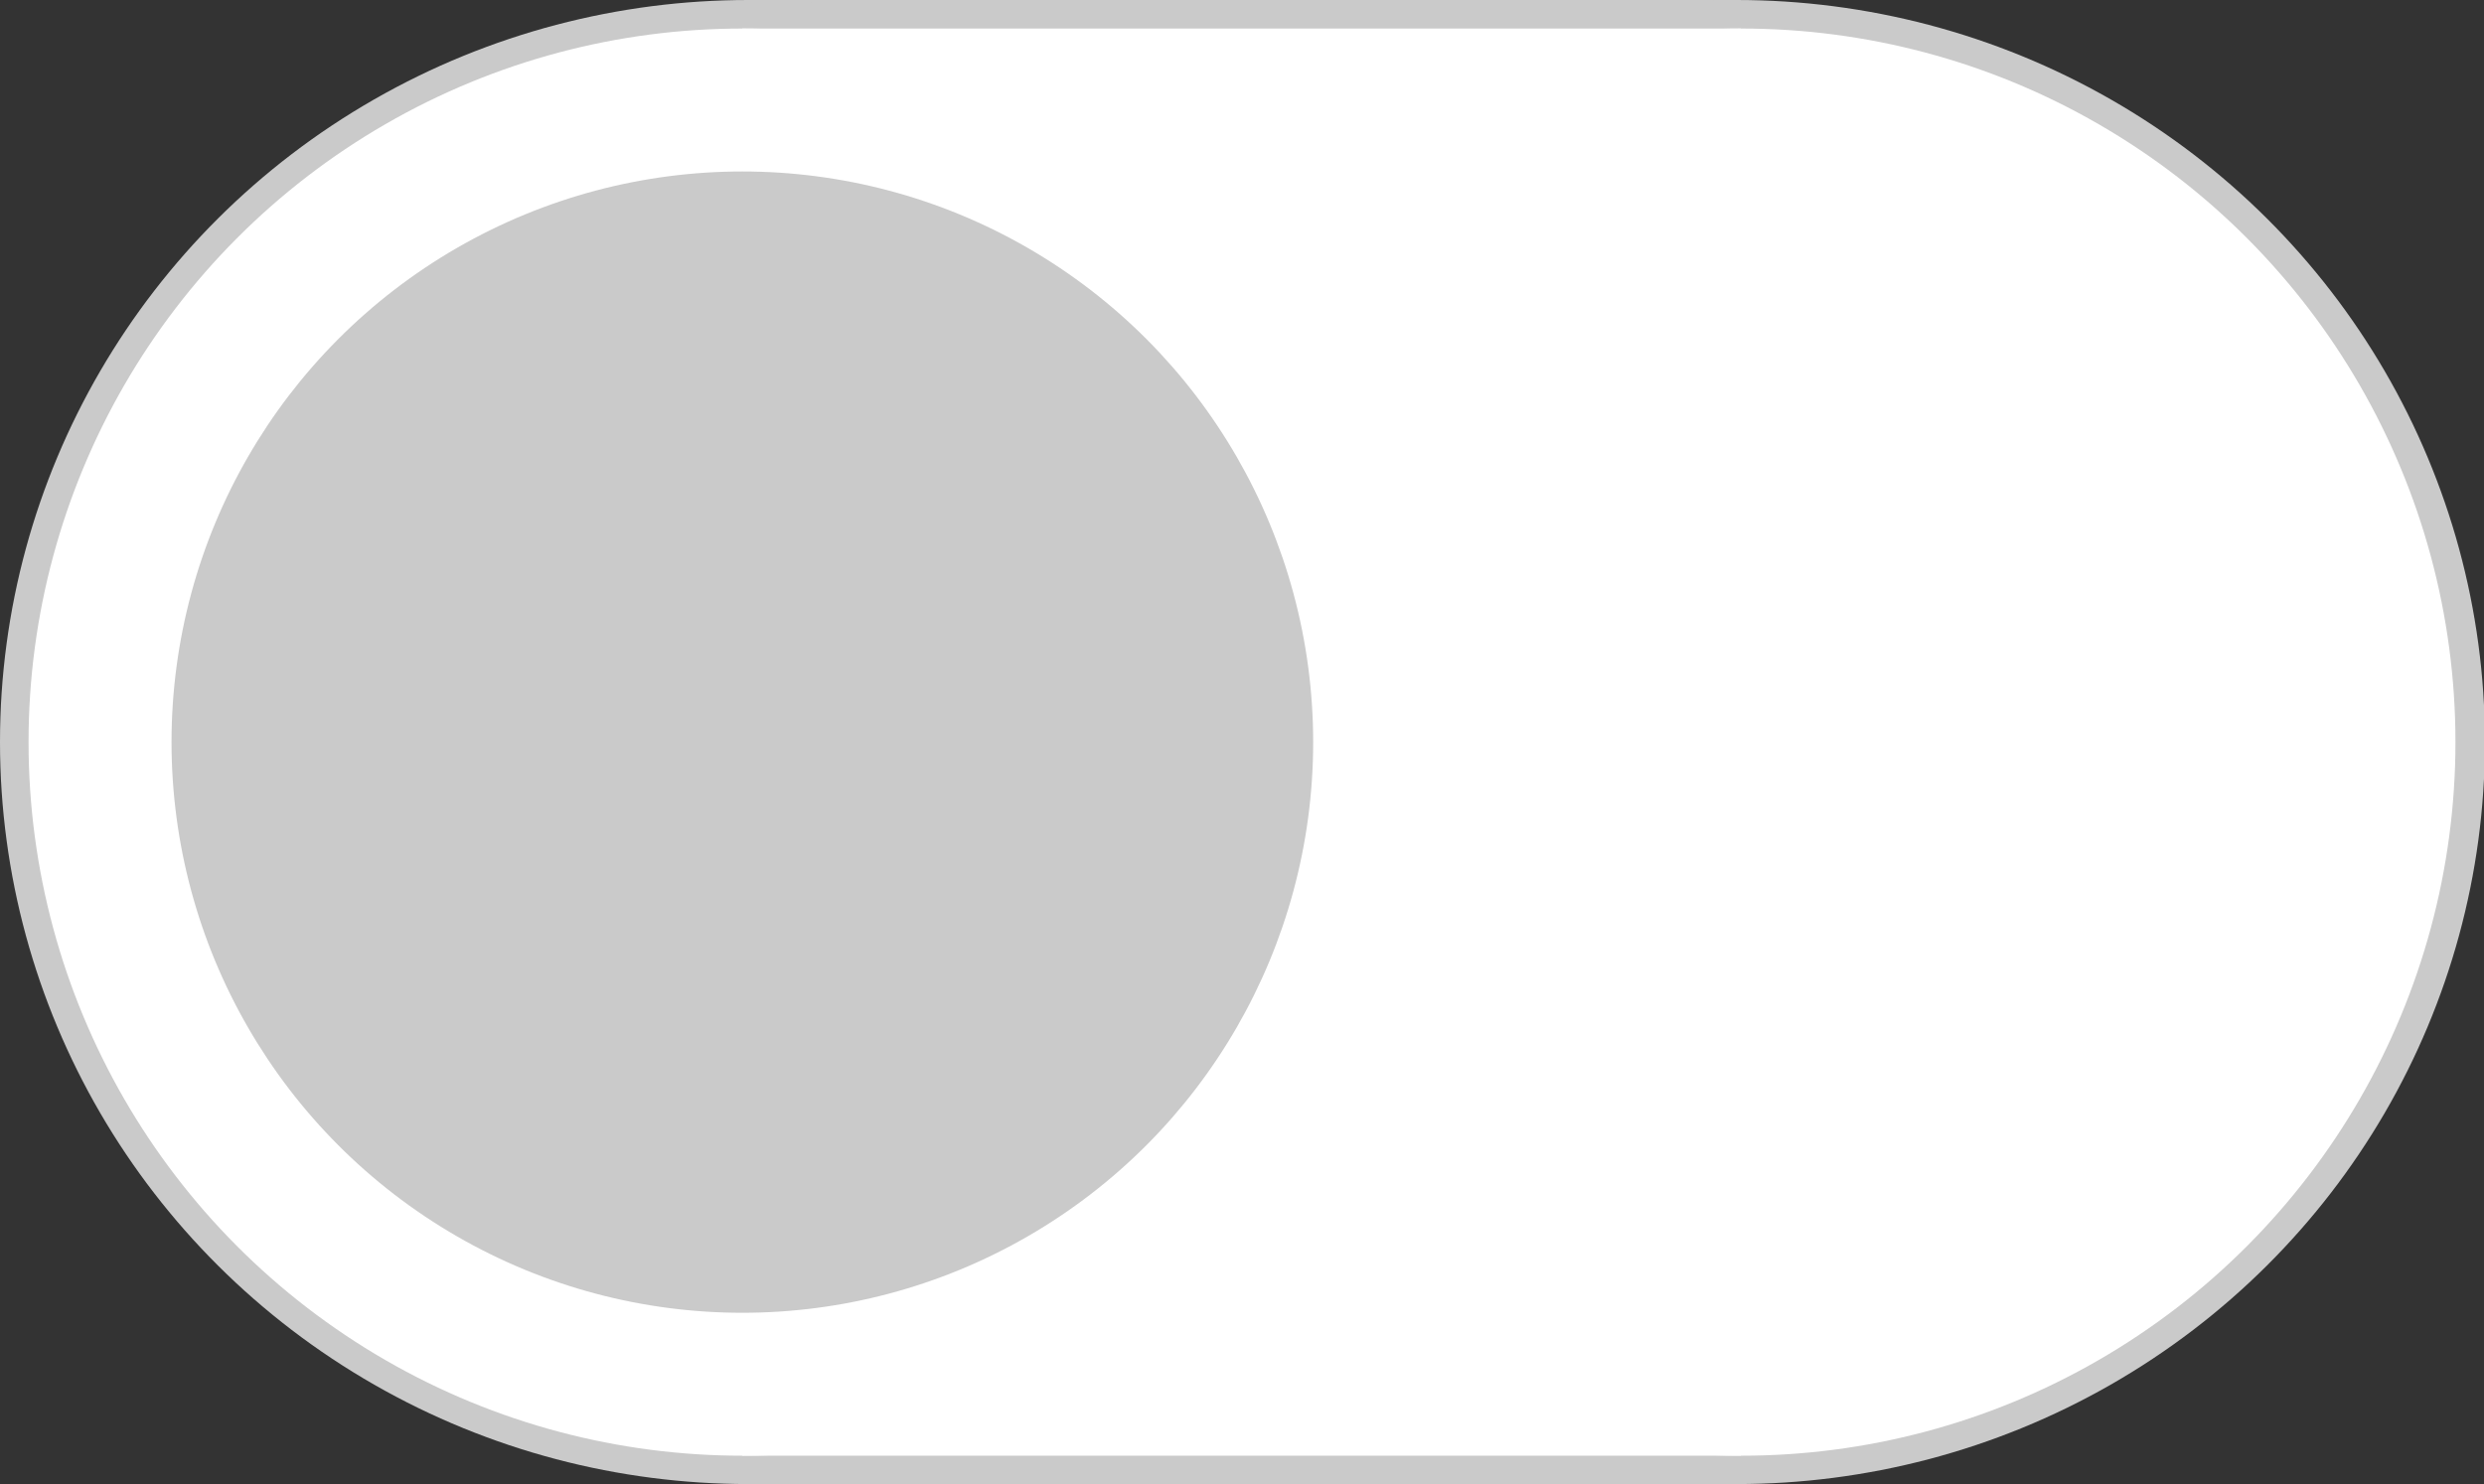 <svg id="eeU3sJmkV0r1" xmlns="http://www.w3.org/2000/svg" xmlns:xlink="http://www.w3.org/1999/xlink" viewBox="0 0 174 104" shape-rendering="geometricPrecision" text-rendering="geometricPrecision">
  <rect x="0" y="0" width="174" height="104" fill="#333333" stroke="none"/>
  <g transform="matrix(.989 0 0 0.981 0 0)">
    <rect width="124.019" height="106.962" rx="0" ry="0" transform="matrix(.564 0 0 0.991 53-0)" fill="#cacaca" stroke-width="0"/>
    <ellipse rx="53" ry="53" transform="translate(123 53)" fill="#cacaca" stroke-width="0"/>
    <ellipse rx="53" ry="53" transform="translate(53 53)" fill="#cacaca" stroke-width="0"/>
  </g>
  <g>
    <ellipse rx="50" ry="50" transform="translate(52 52)" fill="#fff" stroke-width="0"/>
    <ellipse rx="50" ry="50" transform="translate(122 52)" fill="#fff" stroke-width="0"/>
    <rect width="124.019" height="100.907" rx="0" ry="0" transform="matrix(.564 0 0 0.991 52 2)" fill="#fff" stroke-width="0"/>
  </g>
  <ellipse rx="48.408" ry="48.408" transform="matrix(.826 0 0 0.826 52 52)" fill="#cacaca" stroke-width="0"/>
</svg>

